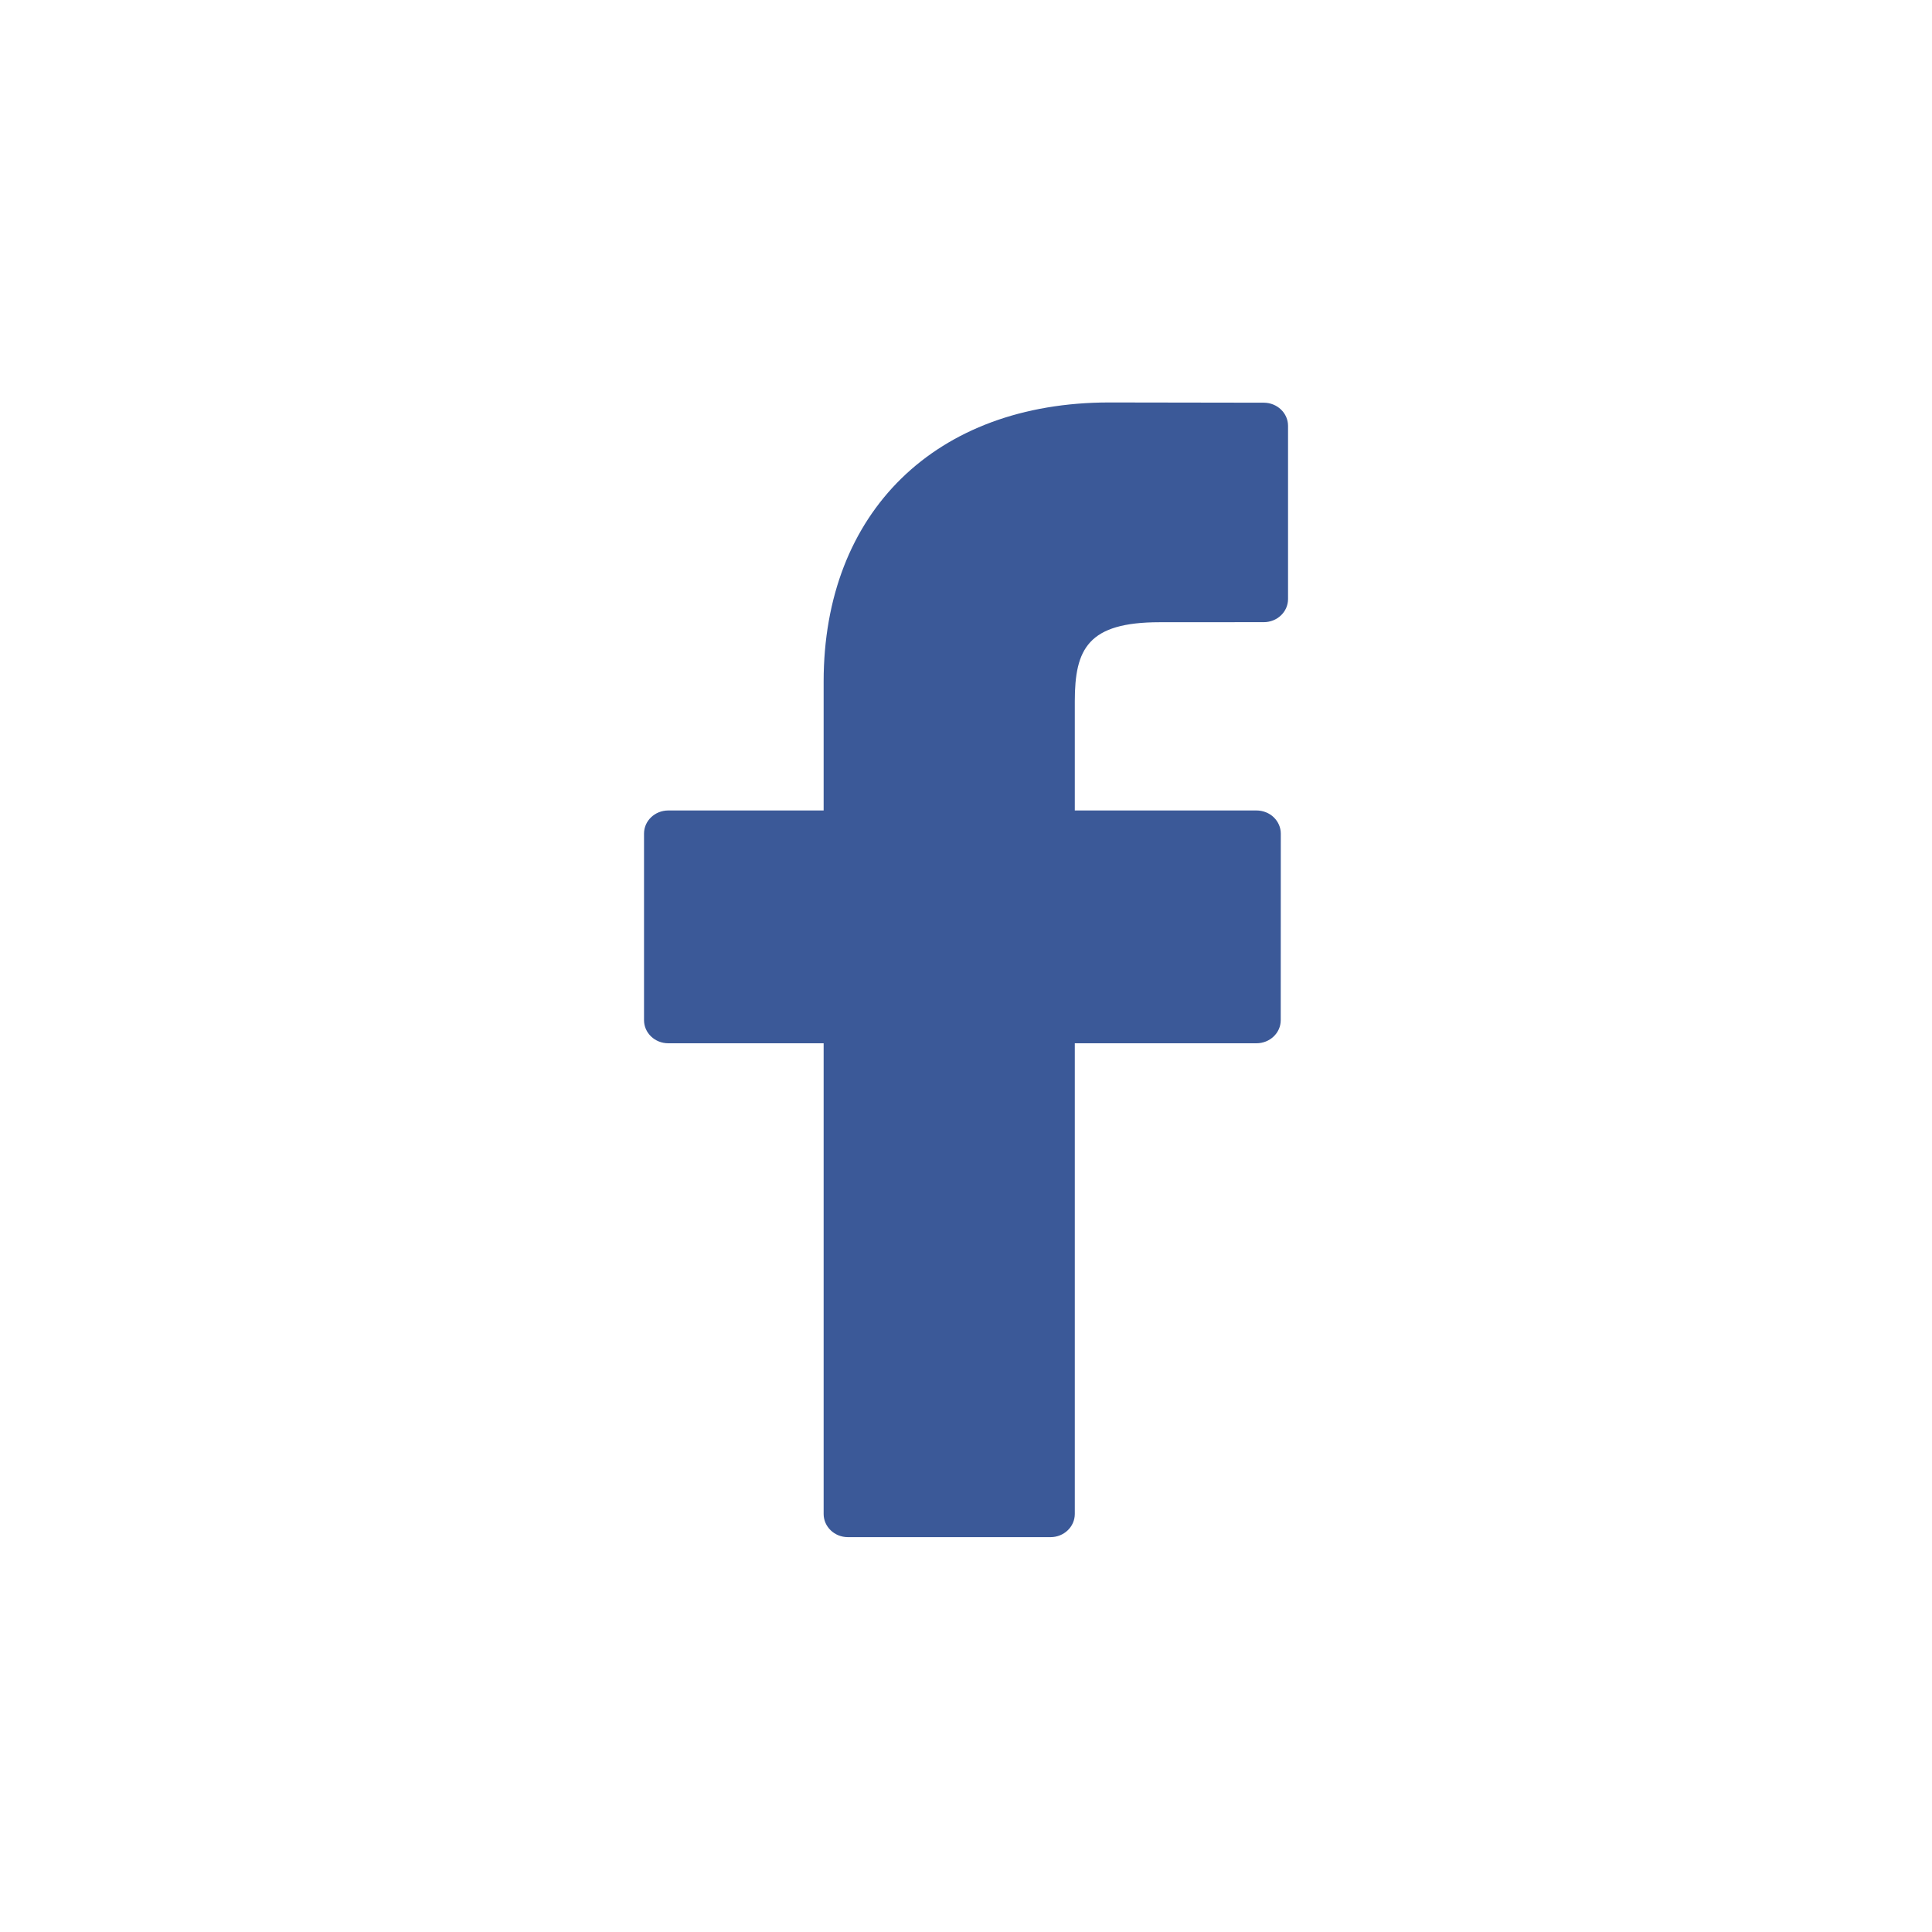 <svg width="32" height="32" viewBox="0 0 32 32" fill="none" xmlns="http://www.w3.org/2000/svg">
<path d="M20.932 6.67L18.373 6.666C15.499 6.666 13.642 8.481 13.642 11.291V13.424H11.069C10.847 13.424 10.667 13.595 10.667 13.807V16.897C10.667 17.109 10.847 17.28 11.069 17.28H13.642V25.076C13.642 25.288 13.822 25.46 14.044 25.46H17.4C17.622 25.46 17.802 25.288 17.802 25.076V17.28H20.81C21.033 17.28 21.213 17.109 21.213 16.897L21.214 13.807C21.214 13.705 21.171 13.608 21.096 13.536C21.021 13.464 20.918 13.424 20.811 13.424H17.802V11.616C17.802 10.747 18.02 10.306 19.208 10.306L20.932 10.305C21.154 10.305 21.334 10.134 21.334 9.922V7.053C21.334 6.842 21.154 6.67 20.932 6.67Z" fill="#3B5998"/>
</svg>
